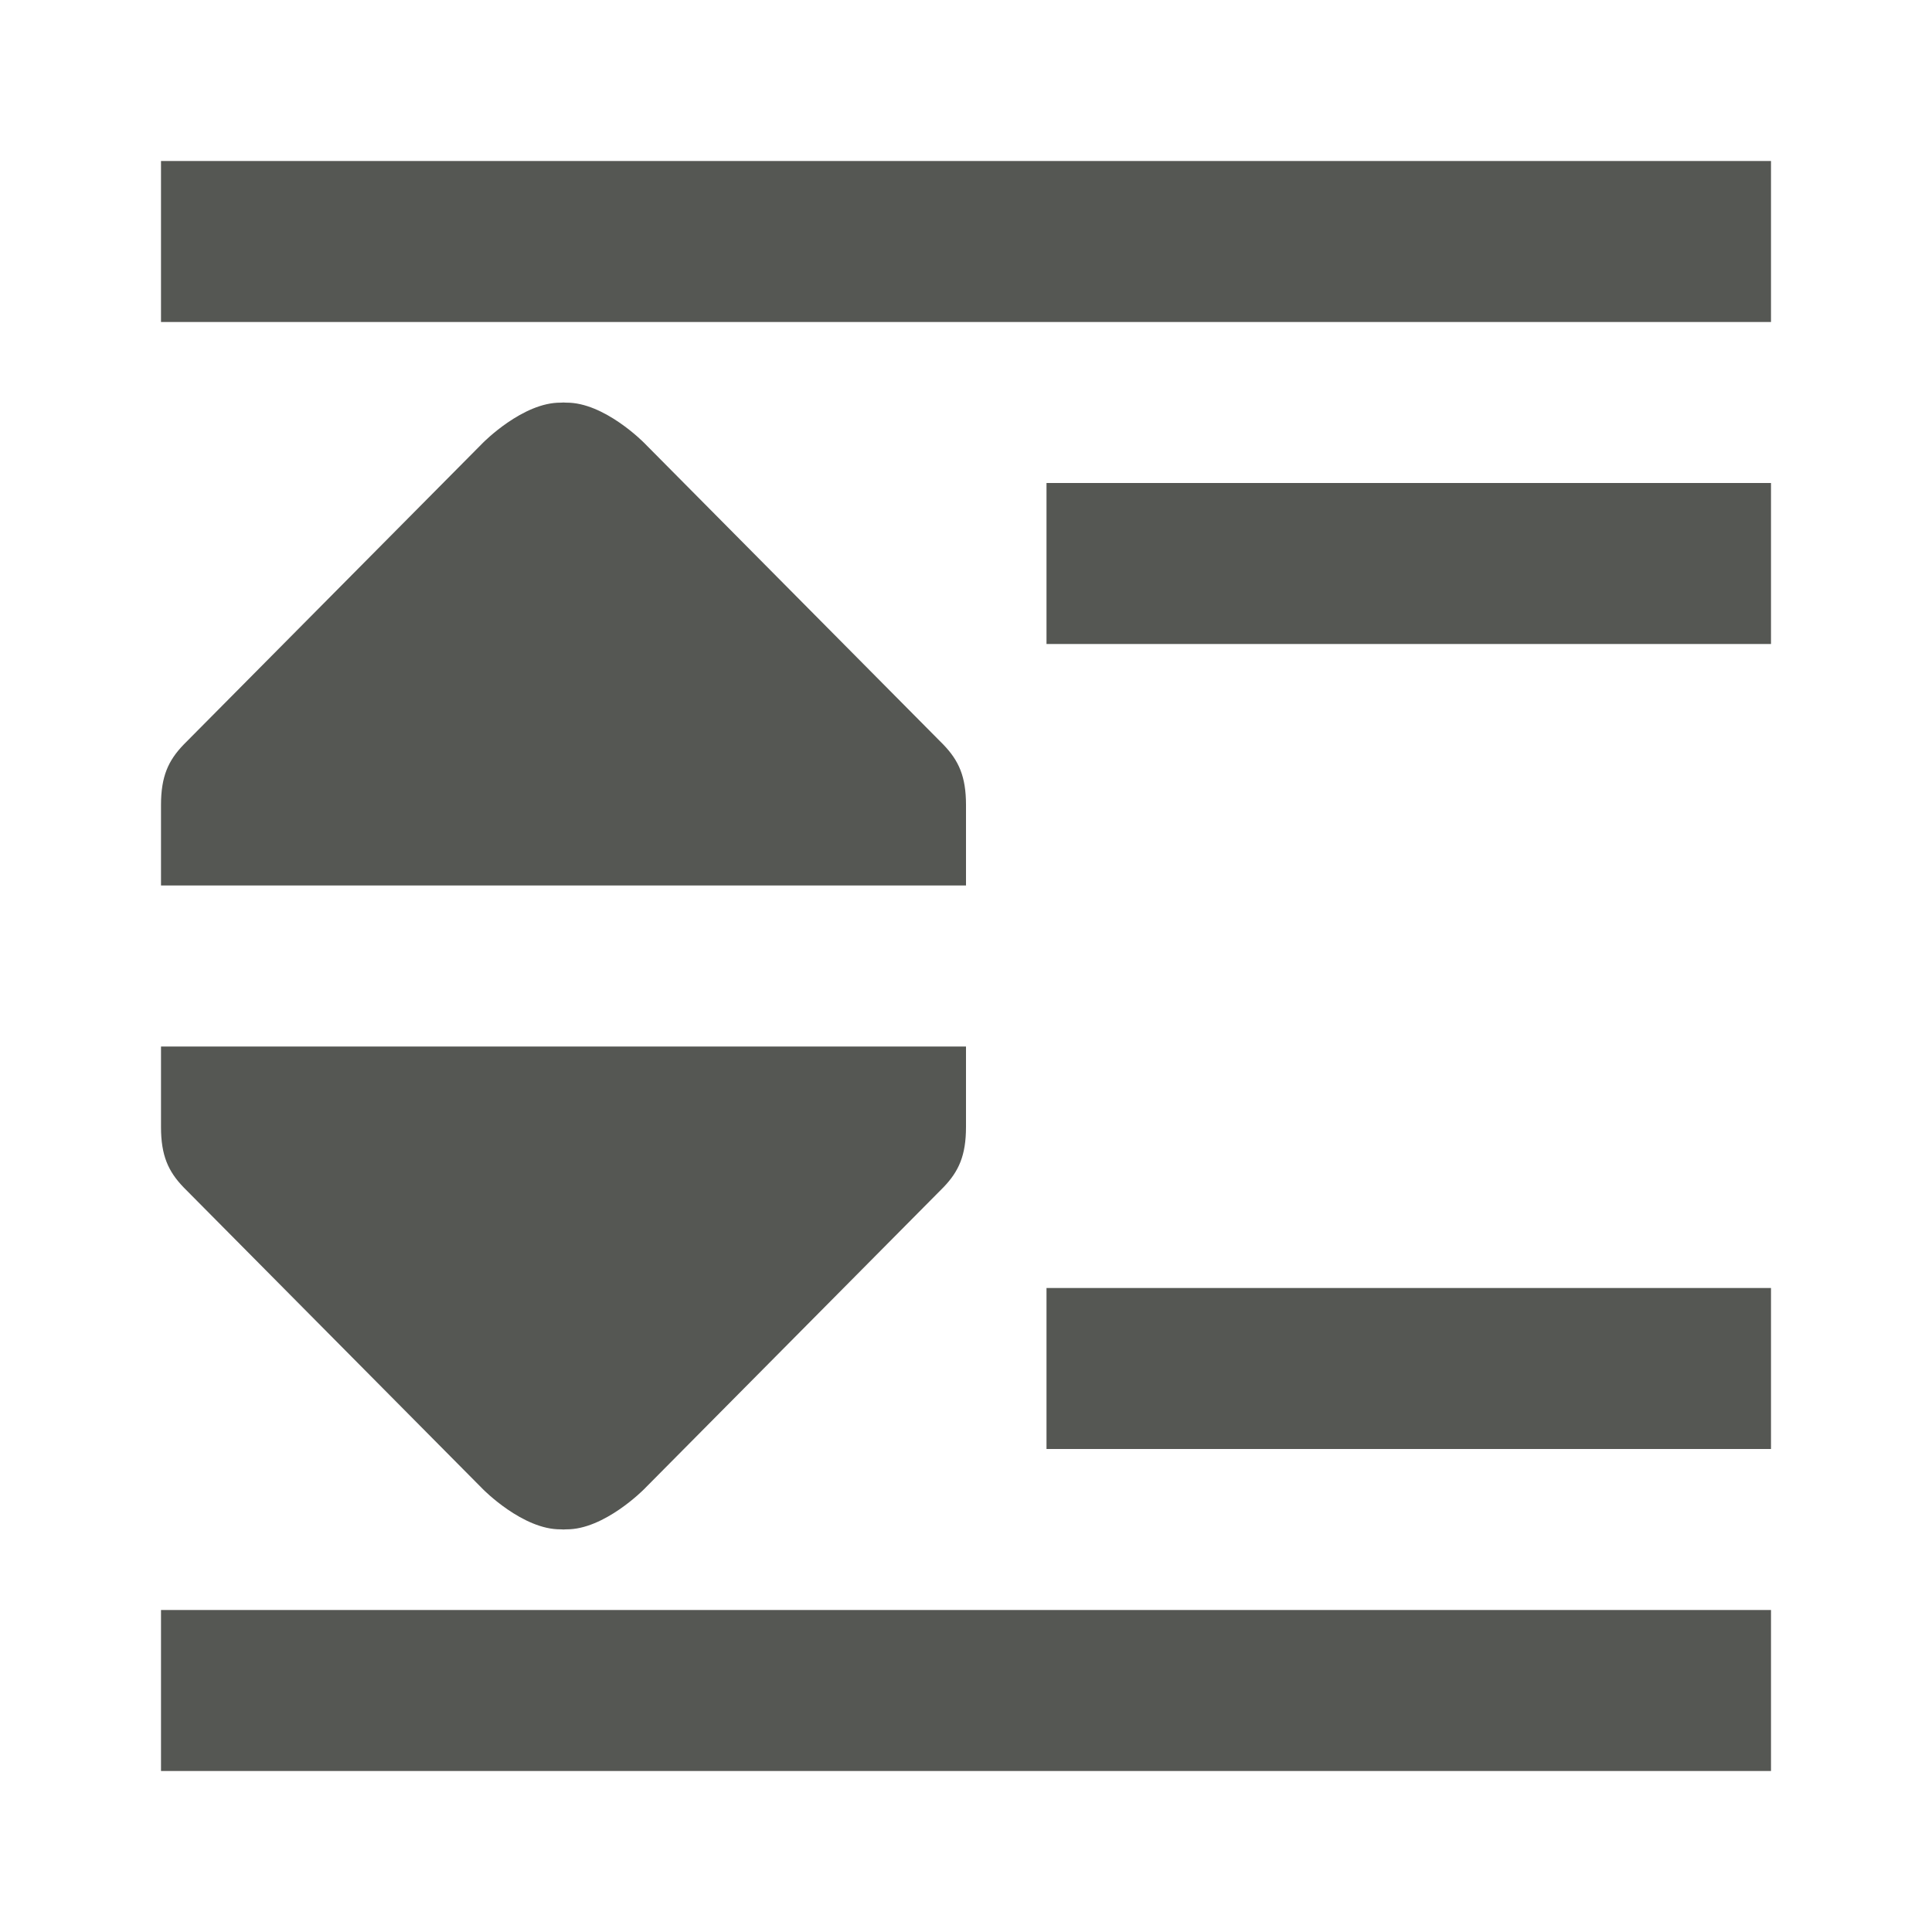 <svg viewBox="0 0 24 24" xmlns="http://www.w3.org/2000/svg"><path d="m2 2v2h20v-2zm4.969 3-.002.002c-.472-.006-.967.498-.967.498l-3.719 3.75c-.191.198-.281.396-.281.75v1h10v-1c0-.354-.09-.552-.281-.75l-3.719-3.75s-.494-.504-.967-.498l-.002-.002-.002.002-.029-.002-.029.002zm6.031 1v2h9v-2zm-11 7v1c0 .354.09.552.281.75l3.719 3.75s.494.504.967.498l.002.002.002-.002.029.002.029-.002.002.002.002-.002c.472.006.967-.498.967-.498l3.719-3.75c.191-.198.281-.396.281-.75v-1zm11 3v2h9v-2zm-11 4v2h20v-2z" fill="#555753"/></svg>